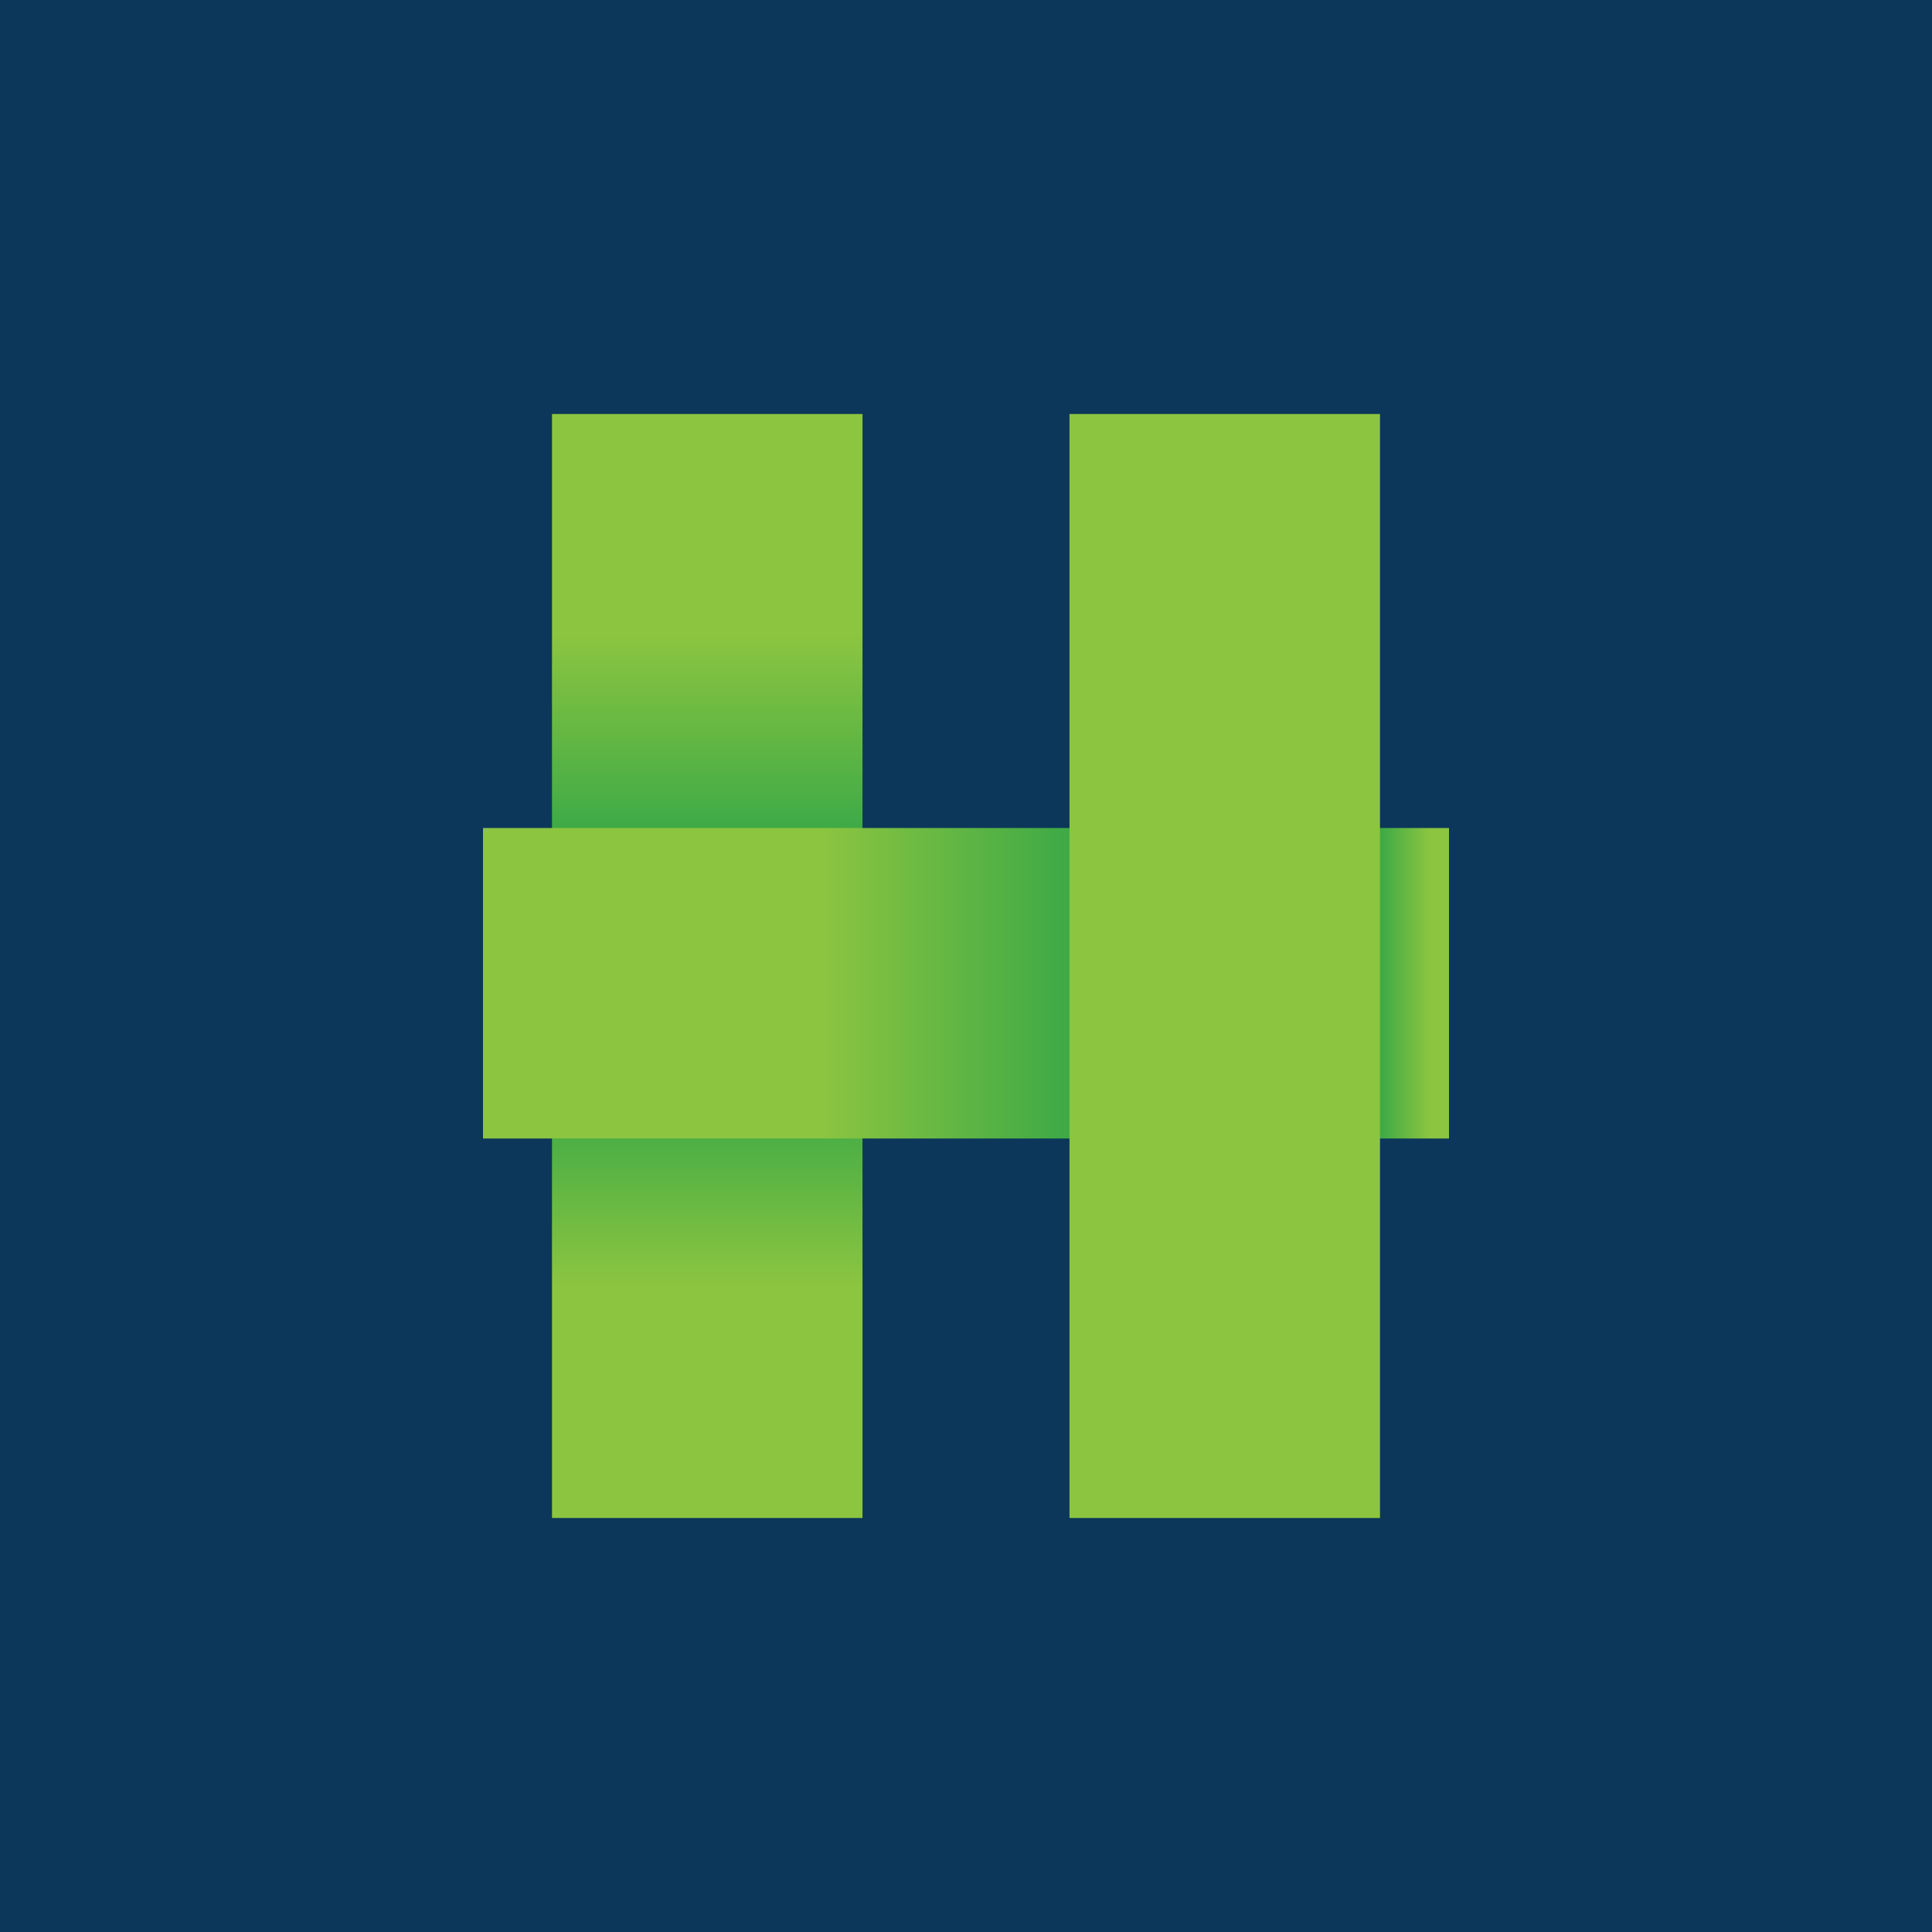 <!-- by TradeStack --><svg width="56" height="56" viewBox="0 0 56 56" xmlns="http://www.w3.org/2000/svg"><path fill="#0C375A" d="M0 0h56v56H0z"/><path fill="url(#ah5cfmryp)" d="M16 12h9v32h-9z"/><path transform="rotate(90 42 24)" fill="url(#bh5cfmryp)" d="M42 24h9v28h-9z"/><path fill="#8CC540" d="M31 12h9v32h-9z"/><defs><linearGradient id="ah5cfmryp" x1="20.5" y1="12" x2="20.5" y2="44" gradientUnits="userSpaceOnUse"><stop offset=".2" stop-color="#8CC540"/><stop offset=".45" stop-color="#1D9F49"/><stop offset=".57" stop-color="#24A148"/><stop offset=".79" stop-color="#8CC540"/></linearGradient><linearGradient id="bh5cfmryp" x1="46.5" y1="24" x2="46.5" y2="52" gradientUnits="userSpaceOnUse"><stop offset=".02" stop-color="#8CC540"/><stop offset=".09" stop-color="#1F9F49"/><stop offset=".27" stop-color="#189C49"/><stop offset=".65" stop-color="#8CC540"/></linearGradient></defs></svg>